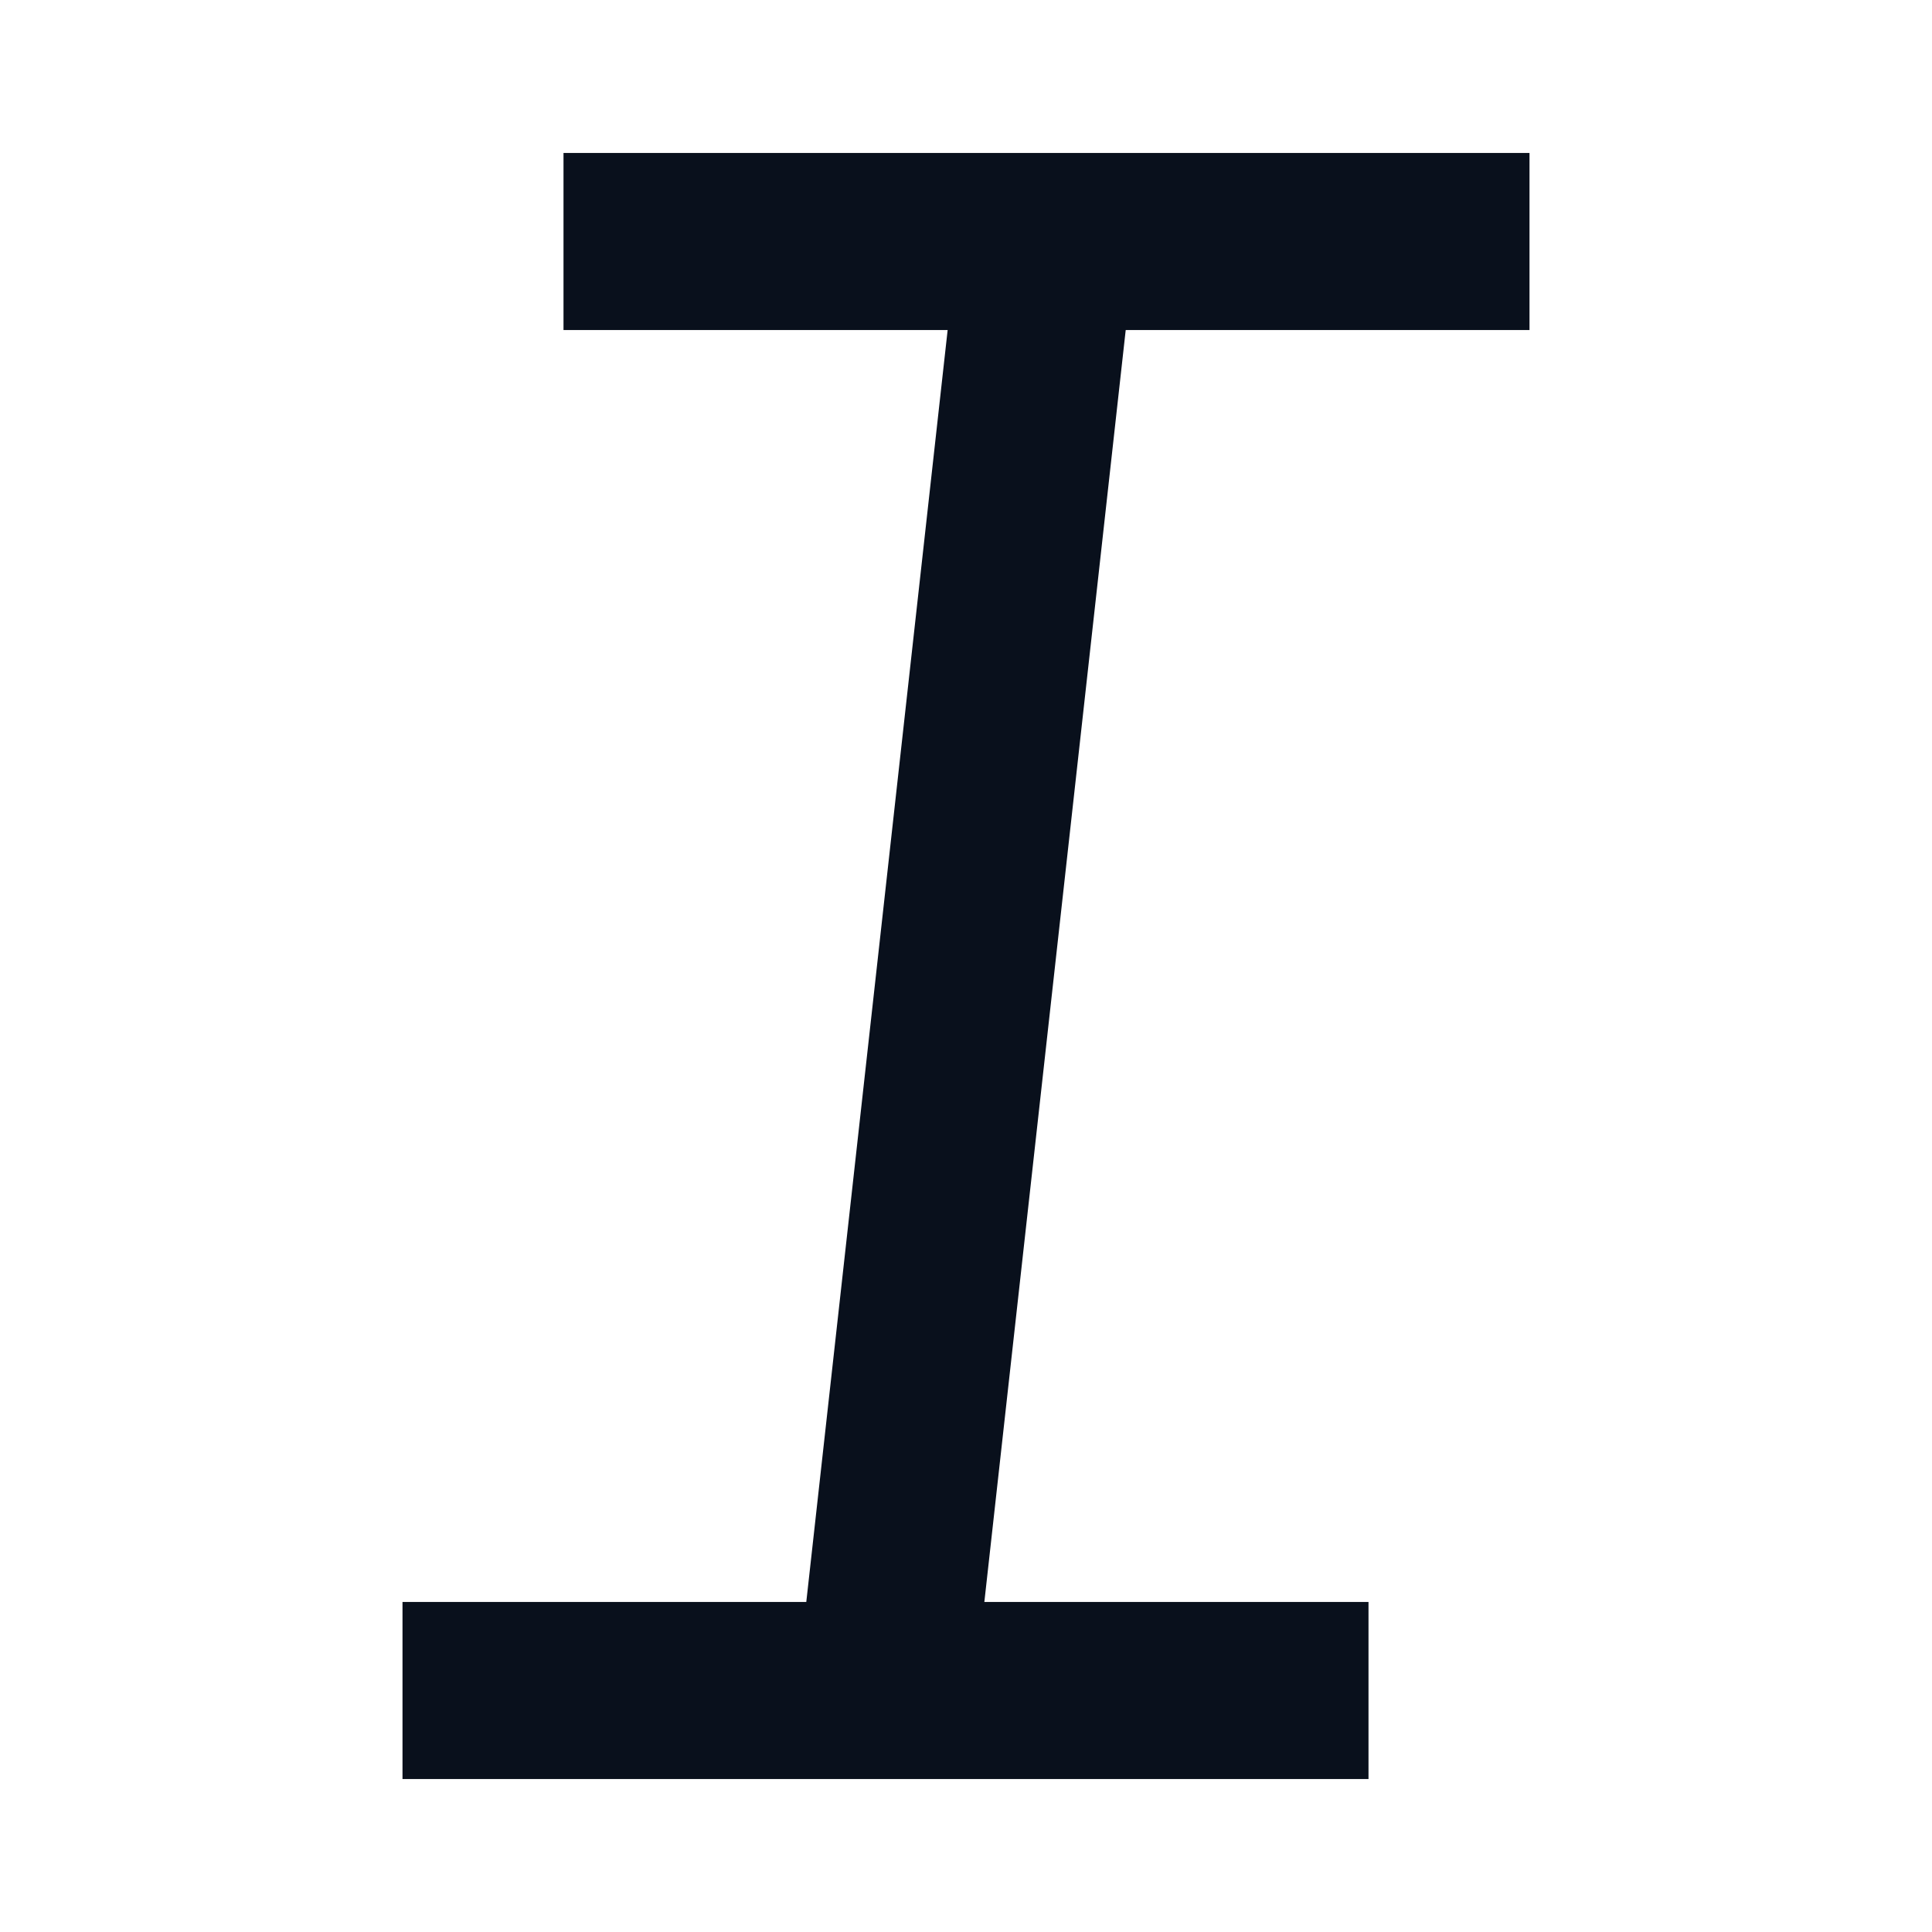 <svg
  xmlns="http://www.w3.org/2000/svg"
  width="12"
  height="12"
  fill="none"
  viewBox="0 0 12 12"
>
  <path
    fill="#09101C"
    fill-rule="evenodd"
    d="M5.886 2.05H3.5V.95h6v1.1H6.992l-.878 7.9H8.5v1.1h-6v-1.1h2.508l.878-7.9Z"
    clip-rule="evenodd"
  />
</svg>

